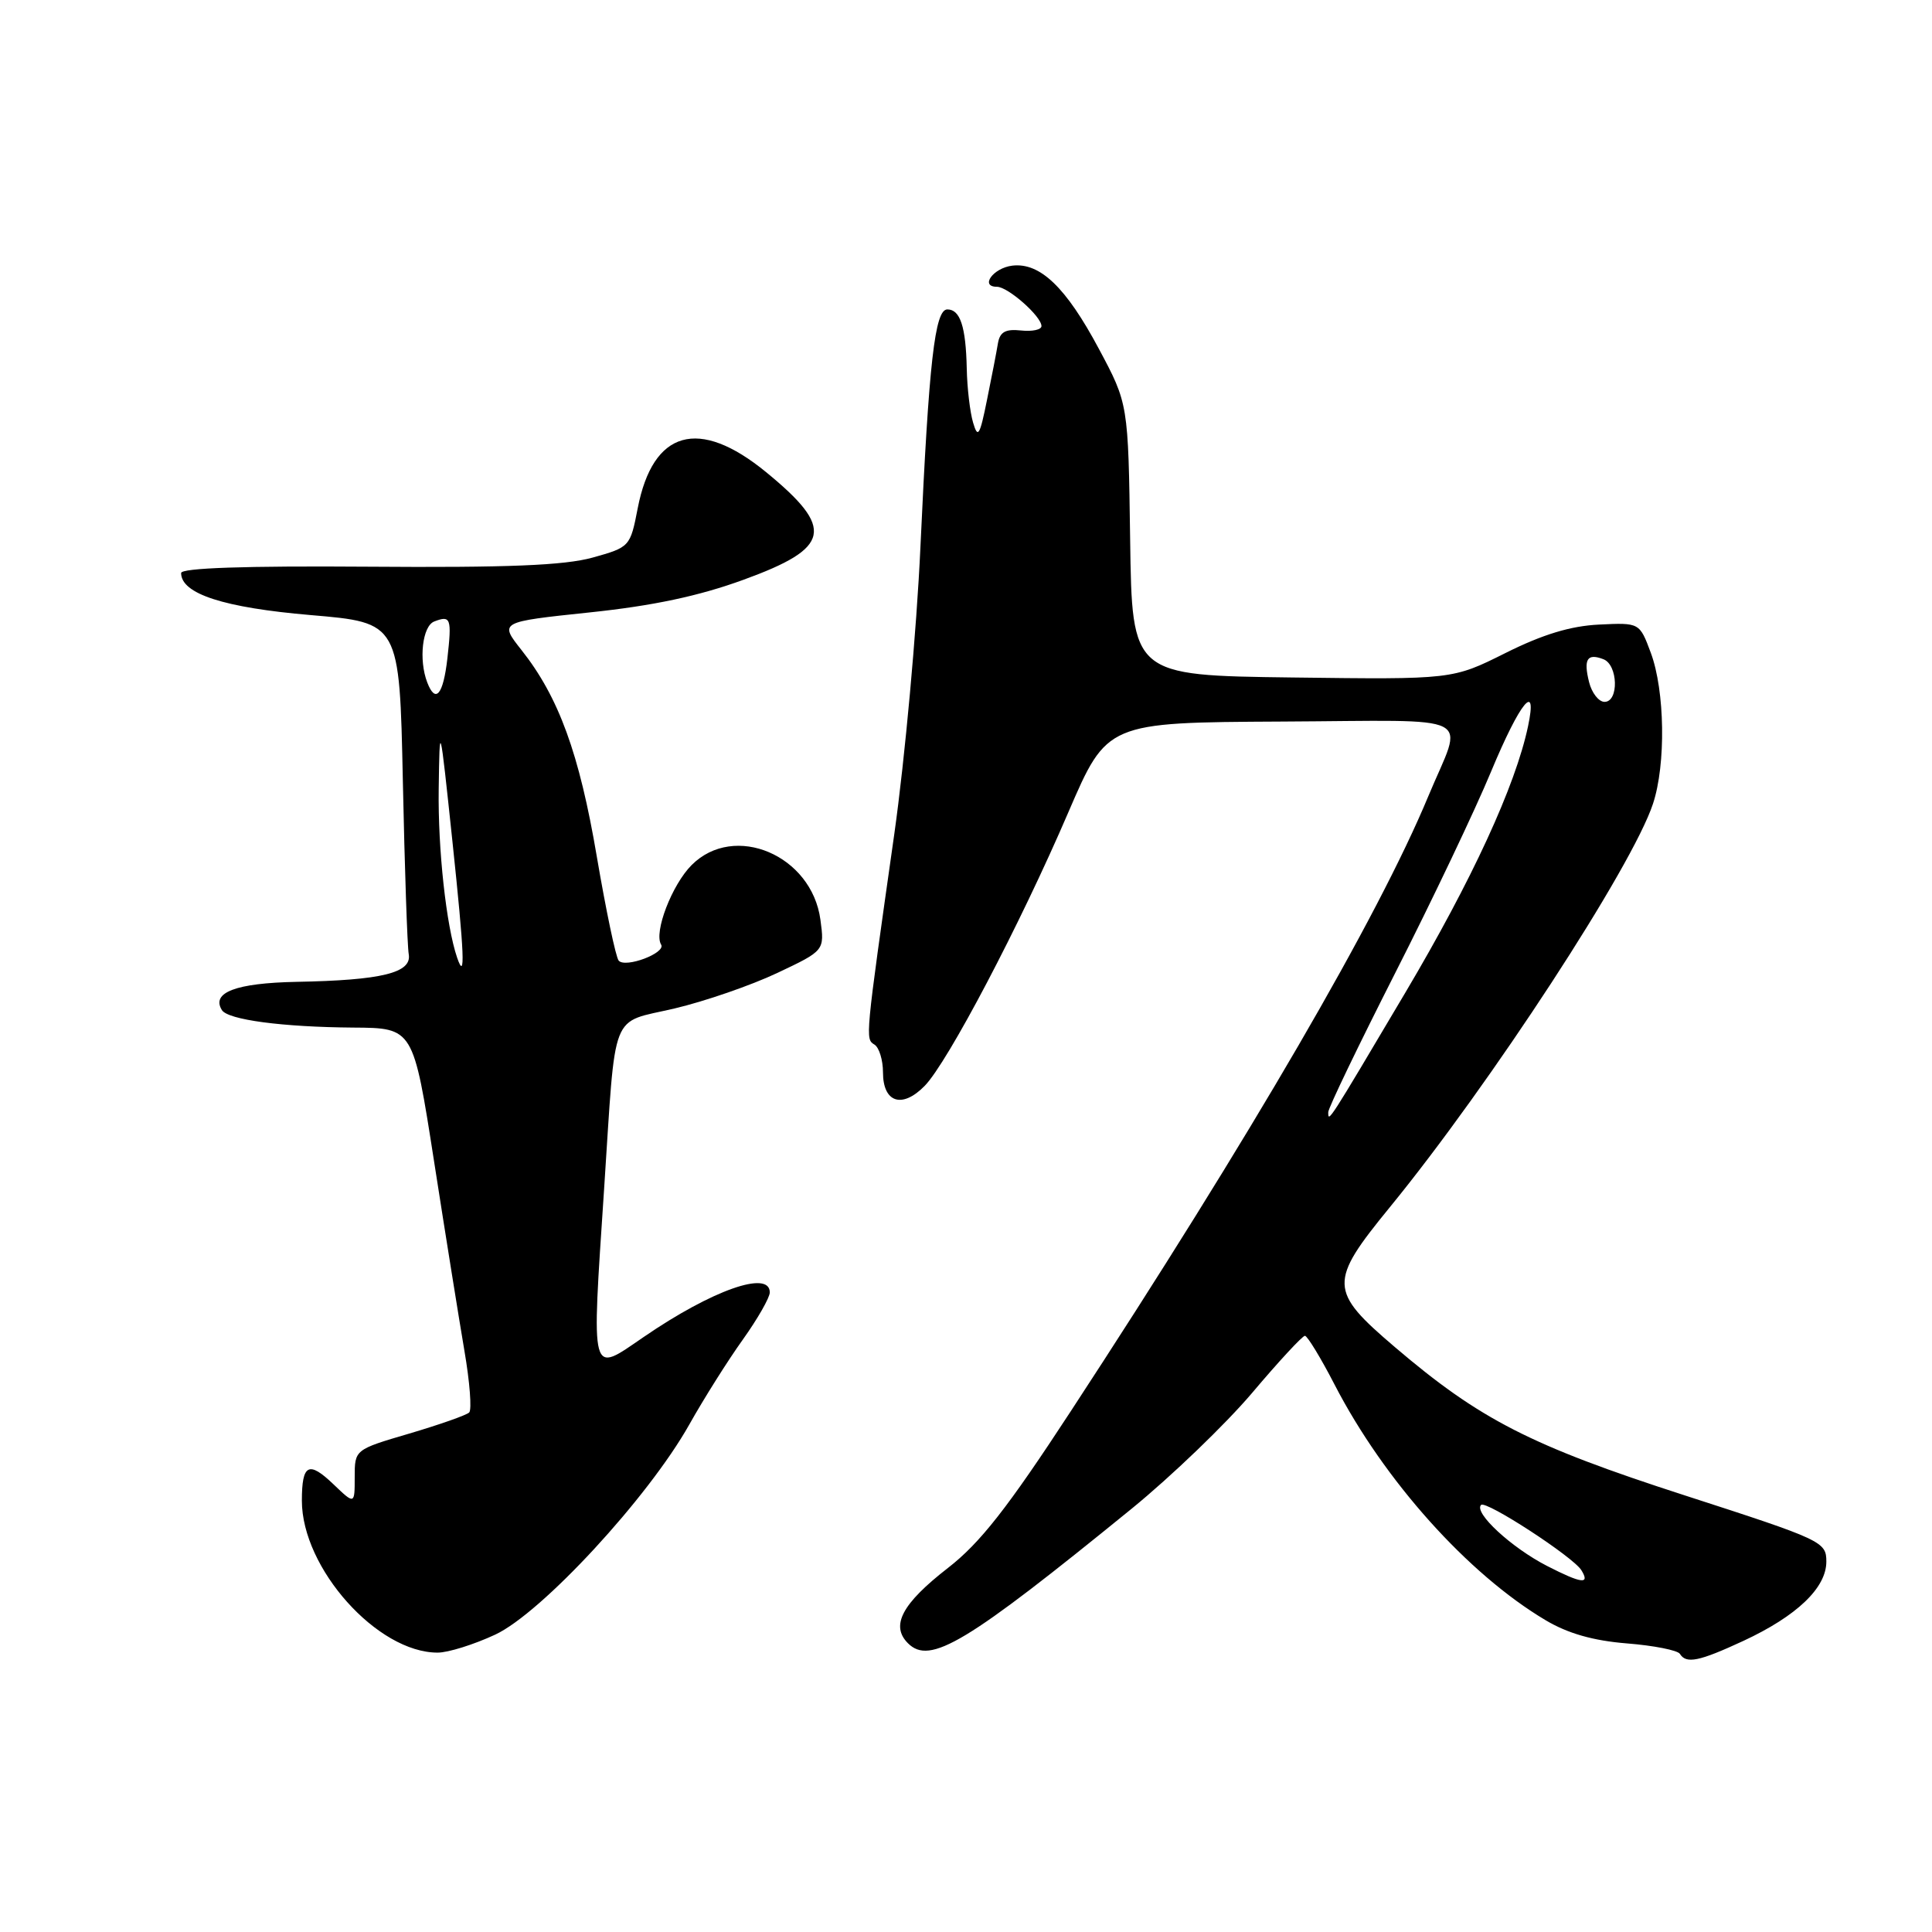 <?xml version="1.0" encoding="UTF-8" standalone="no"?>
<!DOCTYPE svg PUBLIC "-//W3C//DTD SVG 1.1//EN" "http://www.w3.org/Graphics/SVG/1.1/DTD/svg11.dtd" >
<svg xmlns="http://www.w3.org/2000/svg" xmlns:xlink="http://www.w3.org/1999/xlink" version="1.1" viewBox="0 0 256 256">
 <g >
 <path fill="currentColor"
d=" M 231.00 217.43 C 238.09 214.13 242.00 210.40 242.00 206.92 C 242.00 204.29 241.47 204.04 223.25 198.15 C 202.83 191.55 196.10 188.11 184.82 178.49 C 176.08 171.04 176.04 169.90 184.13 160.00 C 197.46 143.70 216.29 114.83 219.03 106.50 C 220.76 101.27 220.61 91.53 218.74 86.50 C 217.25 82.50 217.25 82.50 211.88 82.76 C 208.11 82.94 204.40 84.07 199.48 86.53 C 192.46 90.04 192.46 90.04 171.23 89.77 C 150.00 89.50 150.00 89.50 149.75 71.50 C 149.50 53.50 149.50 53.50 145.60 46.21 C 141.25 38.06 137.81 34.76 134.13 35.20 C 131.60 35.51 129.80 38.00 132.10 38.00 C 133.56 38.00 138.00 41.92 138.00 43.21 C 138.00 43.69 136.78 43.95 135.29 43.79 C 133.23 43.57 132.49 43.98 132.23 45.50 C 132.05 46.60 131.40 49.98 130.78 53.00 C 129.83 57.73 129.57 58.15 128.94 56.00 C 128.53 54.62 128.15 51.40 128.10 48.83 C 127.98 43.27 127.23 41.00 125.53 41.00 C 123.87 41.00 123.09 47.88 121.96 72.50 C 121.46 83.50 119.90 100.60 118.50 110.50 C 114.62 137.82 114.64 137.66 115.88 138.42 C 116.49 138.81 117.00 140.46 117.00 142.09 C 117.00 146.11 119.53 146.94 122.52 143.89 C 125.58 140.76 135.15 122.56 141.57 107.61 C 146.69 95.73 146.69 95.73 169.83 95.61 C 196.27 95.48 193.93 94.29 189.26 105.50 C 182.57 121.59 165.77 150.48 141.88 187.00 C 133.49 199.84 129.87 204.45 125.61 207.76 C 119.52 212.49 117.97 215.40 120.31 217.74 C 123.23 220.66 128.02 217.77 150.00 199.87 C 155.22 195.61 162.38 188.73 165.91 184.57 C 169.43 180.40 172.58 177.00 172.91 177.00 C 173.23 177.01 175.01 179.92 176.85 183.49 C 183.41 196.18 194.51 208.57 204.79 214.68 C 207.74 216.44 211.10 217.40 215.57 217.76 C 219.13 218.04 222.29 218.67 222.59 219.14 C 223.43 220.50 225.11 220.16 231.00 217.43 Z  M 65.61 216.60 C 71.76 213.74 85.89 198.45 91.34 188.75 C 93.27 185.31 96.46 180.25 98.43 177.50 C 100.39 174.75 102.00 171.94 102.00 171.25 C 102.00 168.25 94.35 170.95 85.32 177.14 C 78.14 182.05 78.37 182.91 80.05 157.50 C 81.64 133.38 80.75 135.66 89.37 133.63 C 93.40 132.68 99.53 130.56 102.98 128.93 C 109.26 125.96 109.26 125.96 108.71 121.87 C 107.56 113.32 97.31 108.96 91.65 114.62 C 89.03 117.24 86.61 123.55 87.60 125.16 C 88.28 126.27 82.88 128.31 81.98 127.29 C 81.60 126.85 80.30 120.65 79.08 113.50 C 76.77 99.86 74.03 92.35 69.09 86.12 C 66.16 82.41 66.16 82.41 78.12 81.15 C 86.53 80.27 92.60 78.98 98.52 76.82 C 110.12 72.60 110.65 70.05 101.51 62.56 C 92.60 55.26 86.51 56.98 84.50 67.35 C 83.51 72.45 83.45 72.51 78.50 73.89 C 74.76 74.92 67.25 75.23 48.75 75.09 C 32.44 74.97 24.00 75.26 24.00 75.93 C 24.00 78.69 29.67 80.52 41.16 81.50 C 52.94 82.50 52.94 82.50 53.38 103.50 C 53.62 115.05 53.97 125.37 54.16 126.44 C 54.59 128.91 50.61 129.89 39.26 130.10 C 31.26 130.26 27.96 131.51 29.40 133.84 C 30.20 135.13 37.42 136.09 46.82 136.16 C 54.76 136.21 54.76 136.21 57.51 153.85 C 59.02 163.56 60.84 174.88 61.54 179.00 C 62.25 183.12 62.53 186.80 62.17 187.16 C 61.80 187.52 58.24 188.77 54.25 189.95 C 47.00 192.08 47.00 192.08 47.00 195.73 C 47.00 199.37 47.00 199.37 44.18 196.67 C 40.90 193.53 40.00 194.00 40.00 198.85 C 40.00 207.80 50.01 219.00 58.00 218.98 C 59.38 218.98 62.80 217.91 65.61 216.60 Z  M 205.00 207.50 C 200.28 205.08 195.24 200.43 196.25 199.41 C 196.89 198.77 208.45 206.29 209.54 208.06 C 210.73 209.99 209.57 209.84 205.00 207.50 Z  M 176.00 147.37 C 176.00 146.83 179.99 138.55 184.86 128.95 C 189.74 119.35 195.46 107.34 197.57 102.25 C 201.42 93.00 203.77 90.12 202.47 96.25 C 200.80 104.14 195.02 116.67 186.23 131.50 C 175.90 148.93 176.00 148.77 176.00 147.37 Z  M 210.56 90.38 C 209.80 87.34 210.31 86.52 212.46 87.35 C 214.40 88.09 214.53 93.00 212.61 93.00 C 211.84 93.00 210.92 91.82 210.56 90.38 Z  M 60.57 126.89 C 59.13 122.69 58.02 112.53 58.13 104.57 C 58.26 95.52 58.26 95.53 59.95 111.50 C 61.54 126.57 61.69 130.16 60.57 126.89 Z  M 56.61 90.42 C 55.46 87.42 55.97 82.95 57.54 82.35 C 59.73 81.50 59.88 81.93 59.28 87.25 C 58.73 92.07 57.71 93.29 56.61 90.42 Z "/>
</g>
</svg>